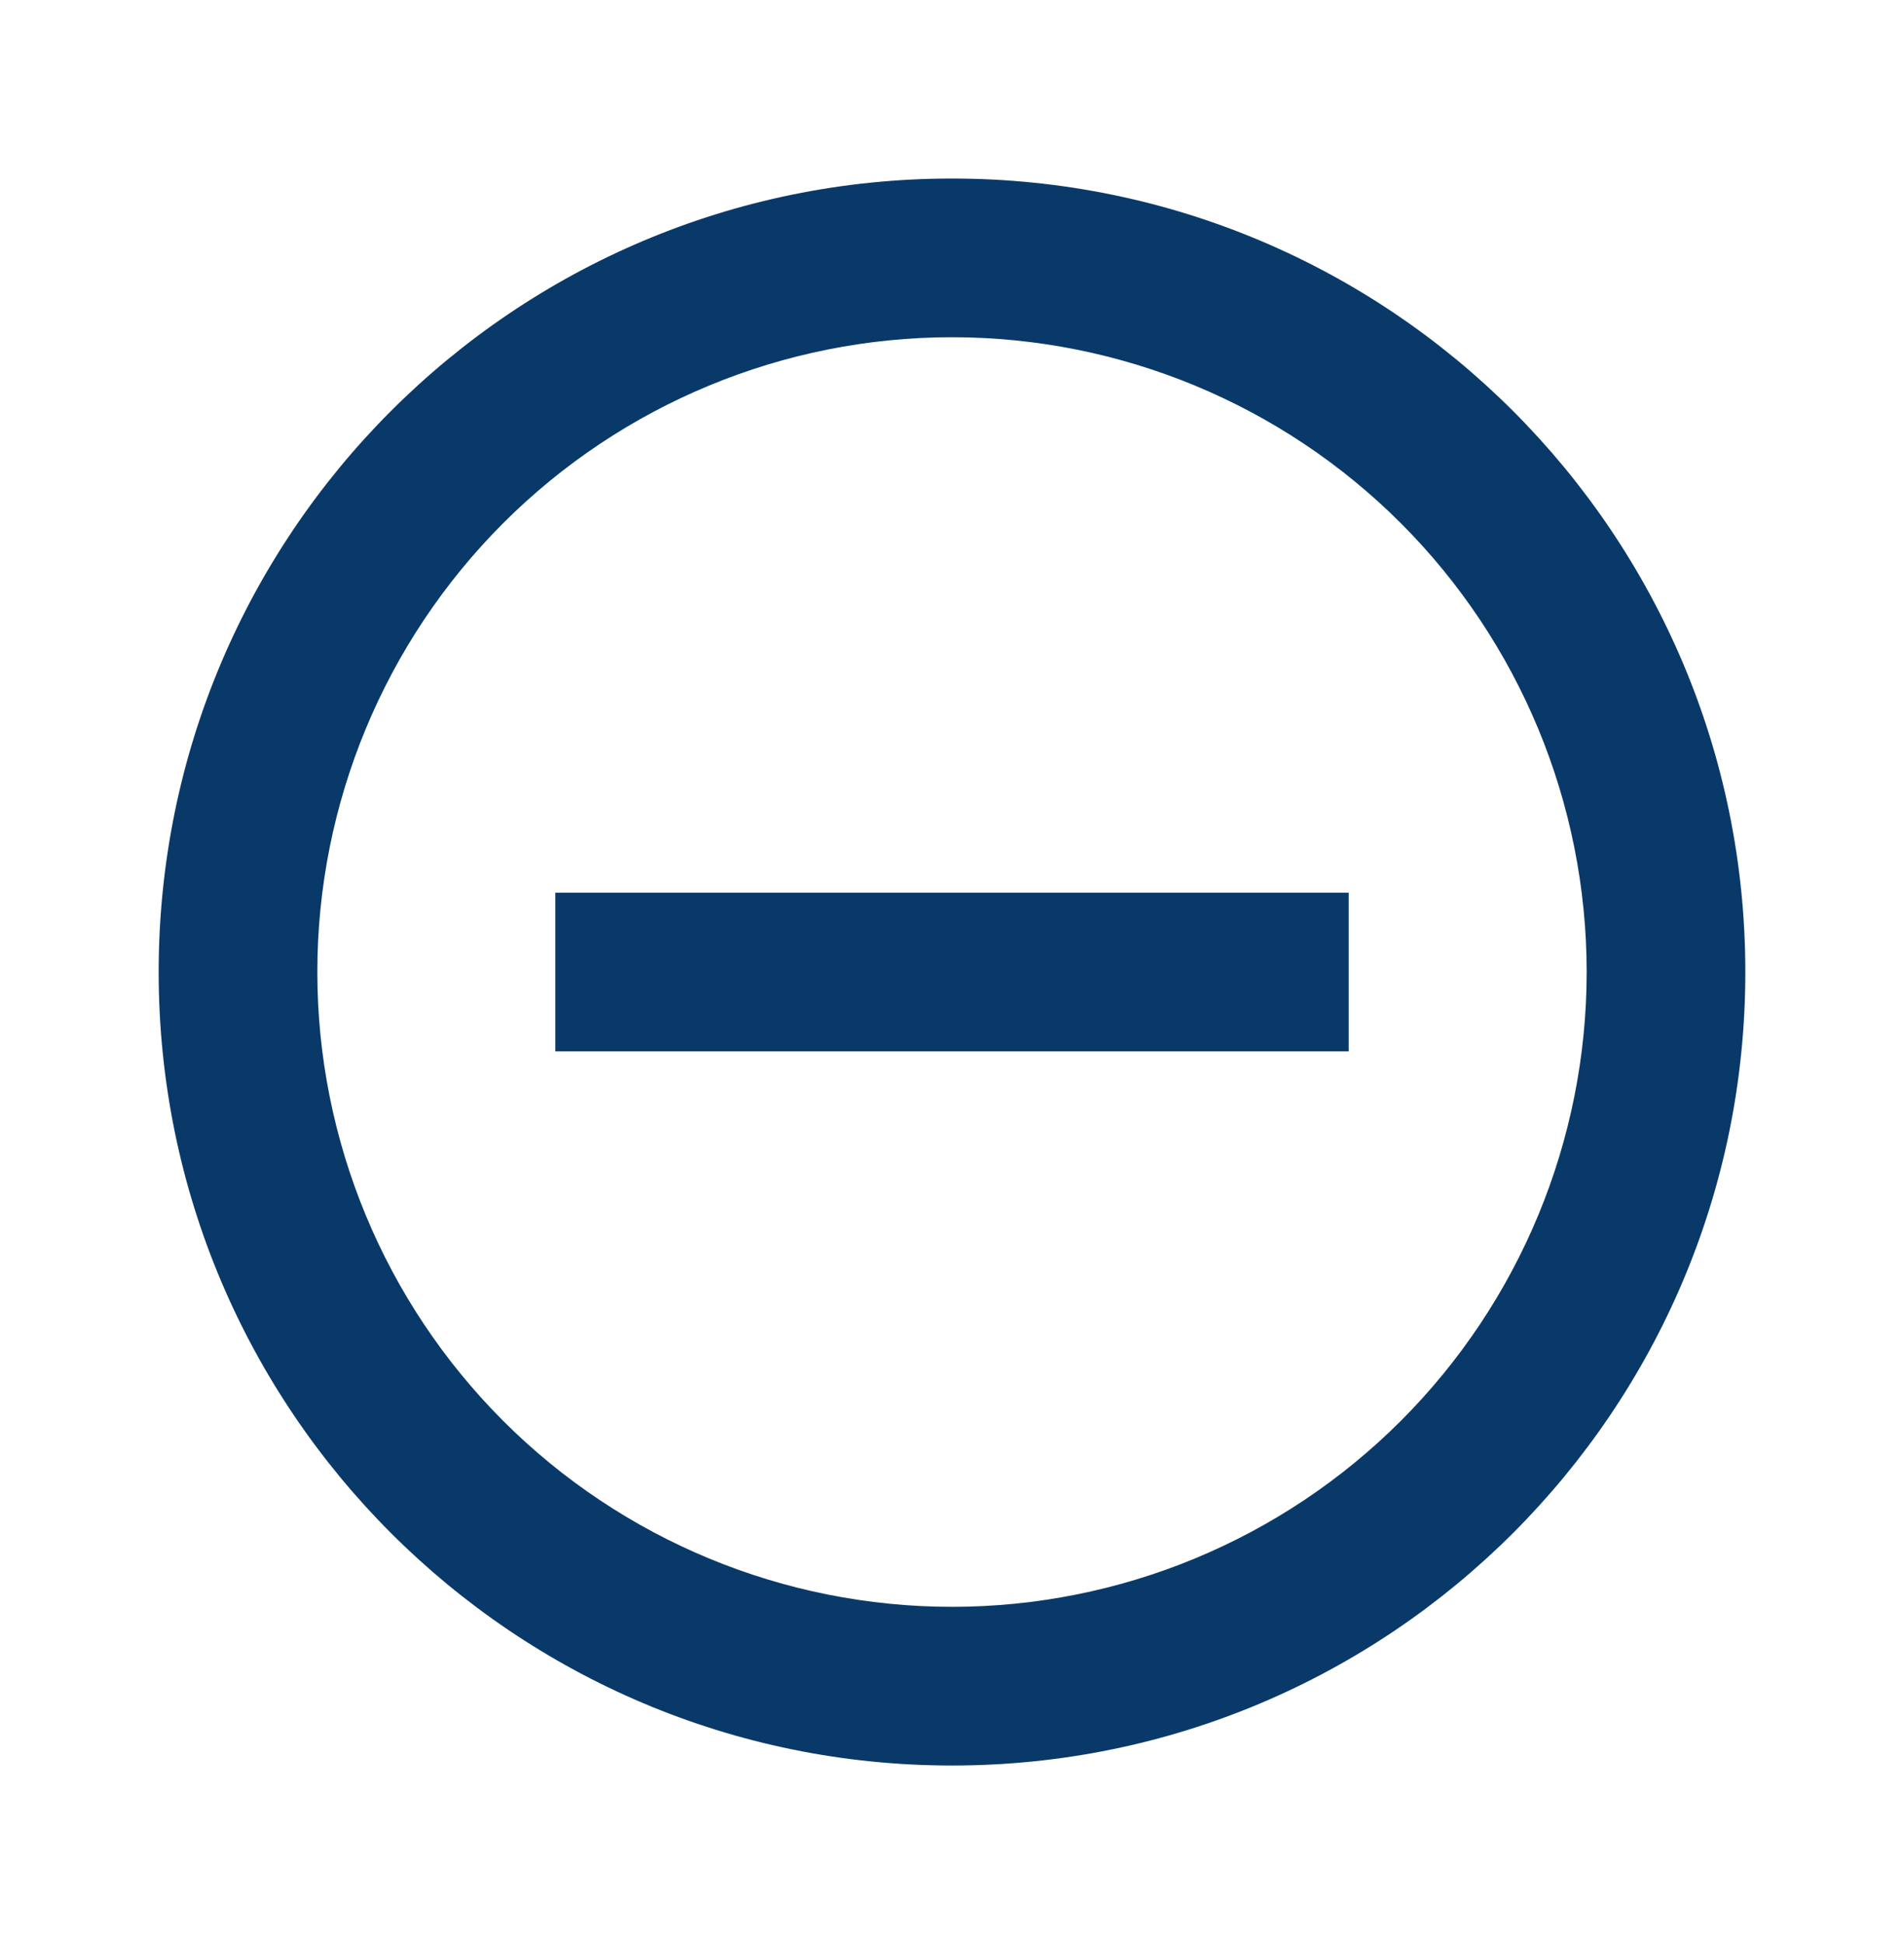 <svg width="48" height="49" viewBox="0 0 48 49" fill="none" xmlns="http://www.w3.org/2000/svg">
<path d="M24 44.5C12.954 44.5 4 35.546 4 24.5C4 13.454 12.954 4.5 24 4.5C35.046 4.5 44 13.454 44 24.5C44 35.546 35.046 44.5 24 44.5ZM24 40.5C28.244 40.5 32.313 38.814 35.314 35.814C38.314 32.813 40 28.744 40 24.5C40 20.256 38.314 16.187 35.314 13.186C32.313 10.186 28.244 8.5 24 8.5C19.756 8.5 15.687 10.186 12.686 13.186C9.686 16.187 8 20.256 8 24.5C8 28.744 9.686 32.813 12.686 35.814C15.687 38.814 19.756 40.5 24 40.5V40.5ZM14 22.5H34V26.5H14V22.5Z" fill="#093968"/>
</svg>
